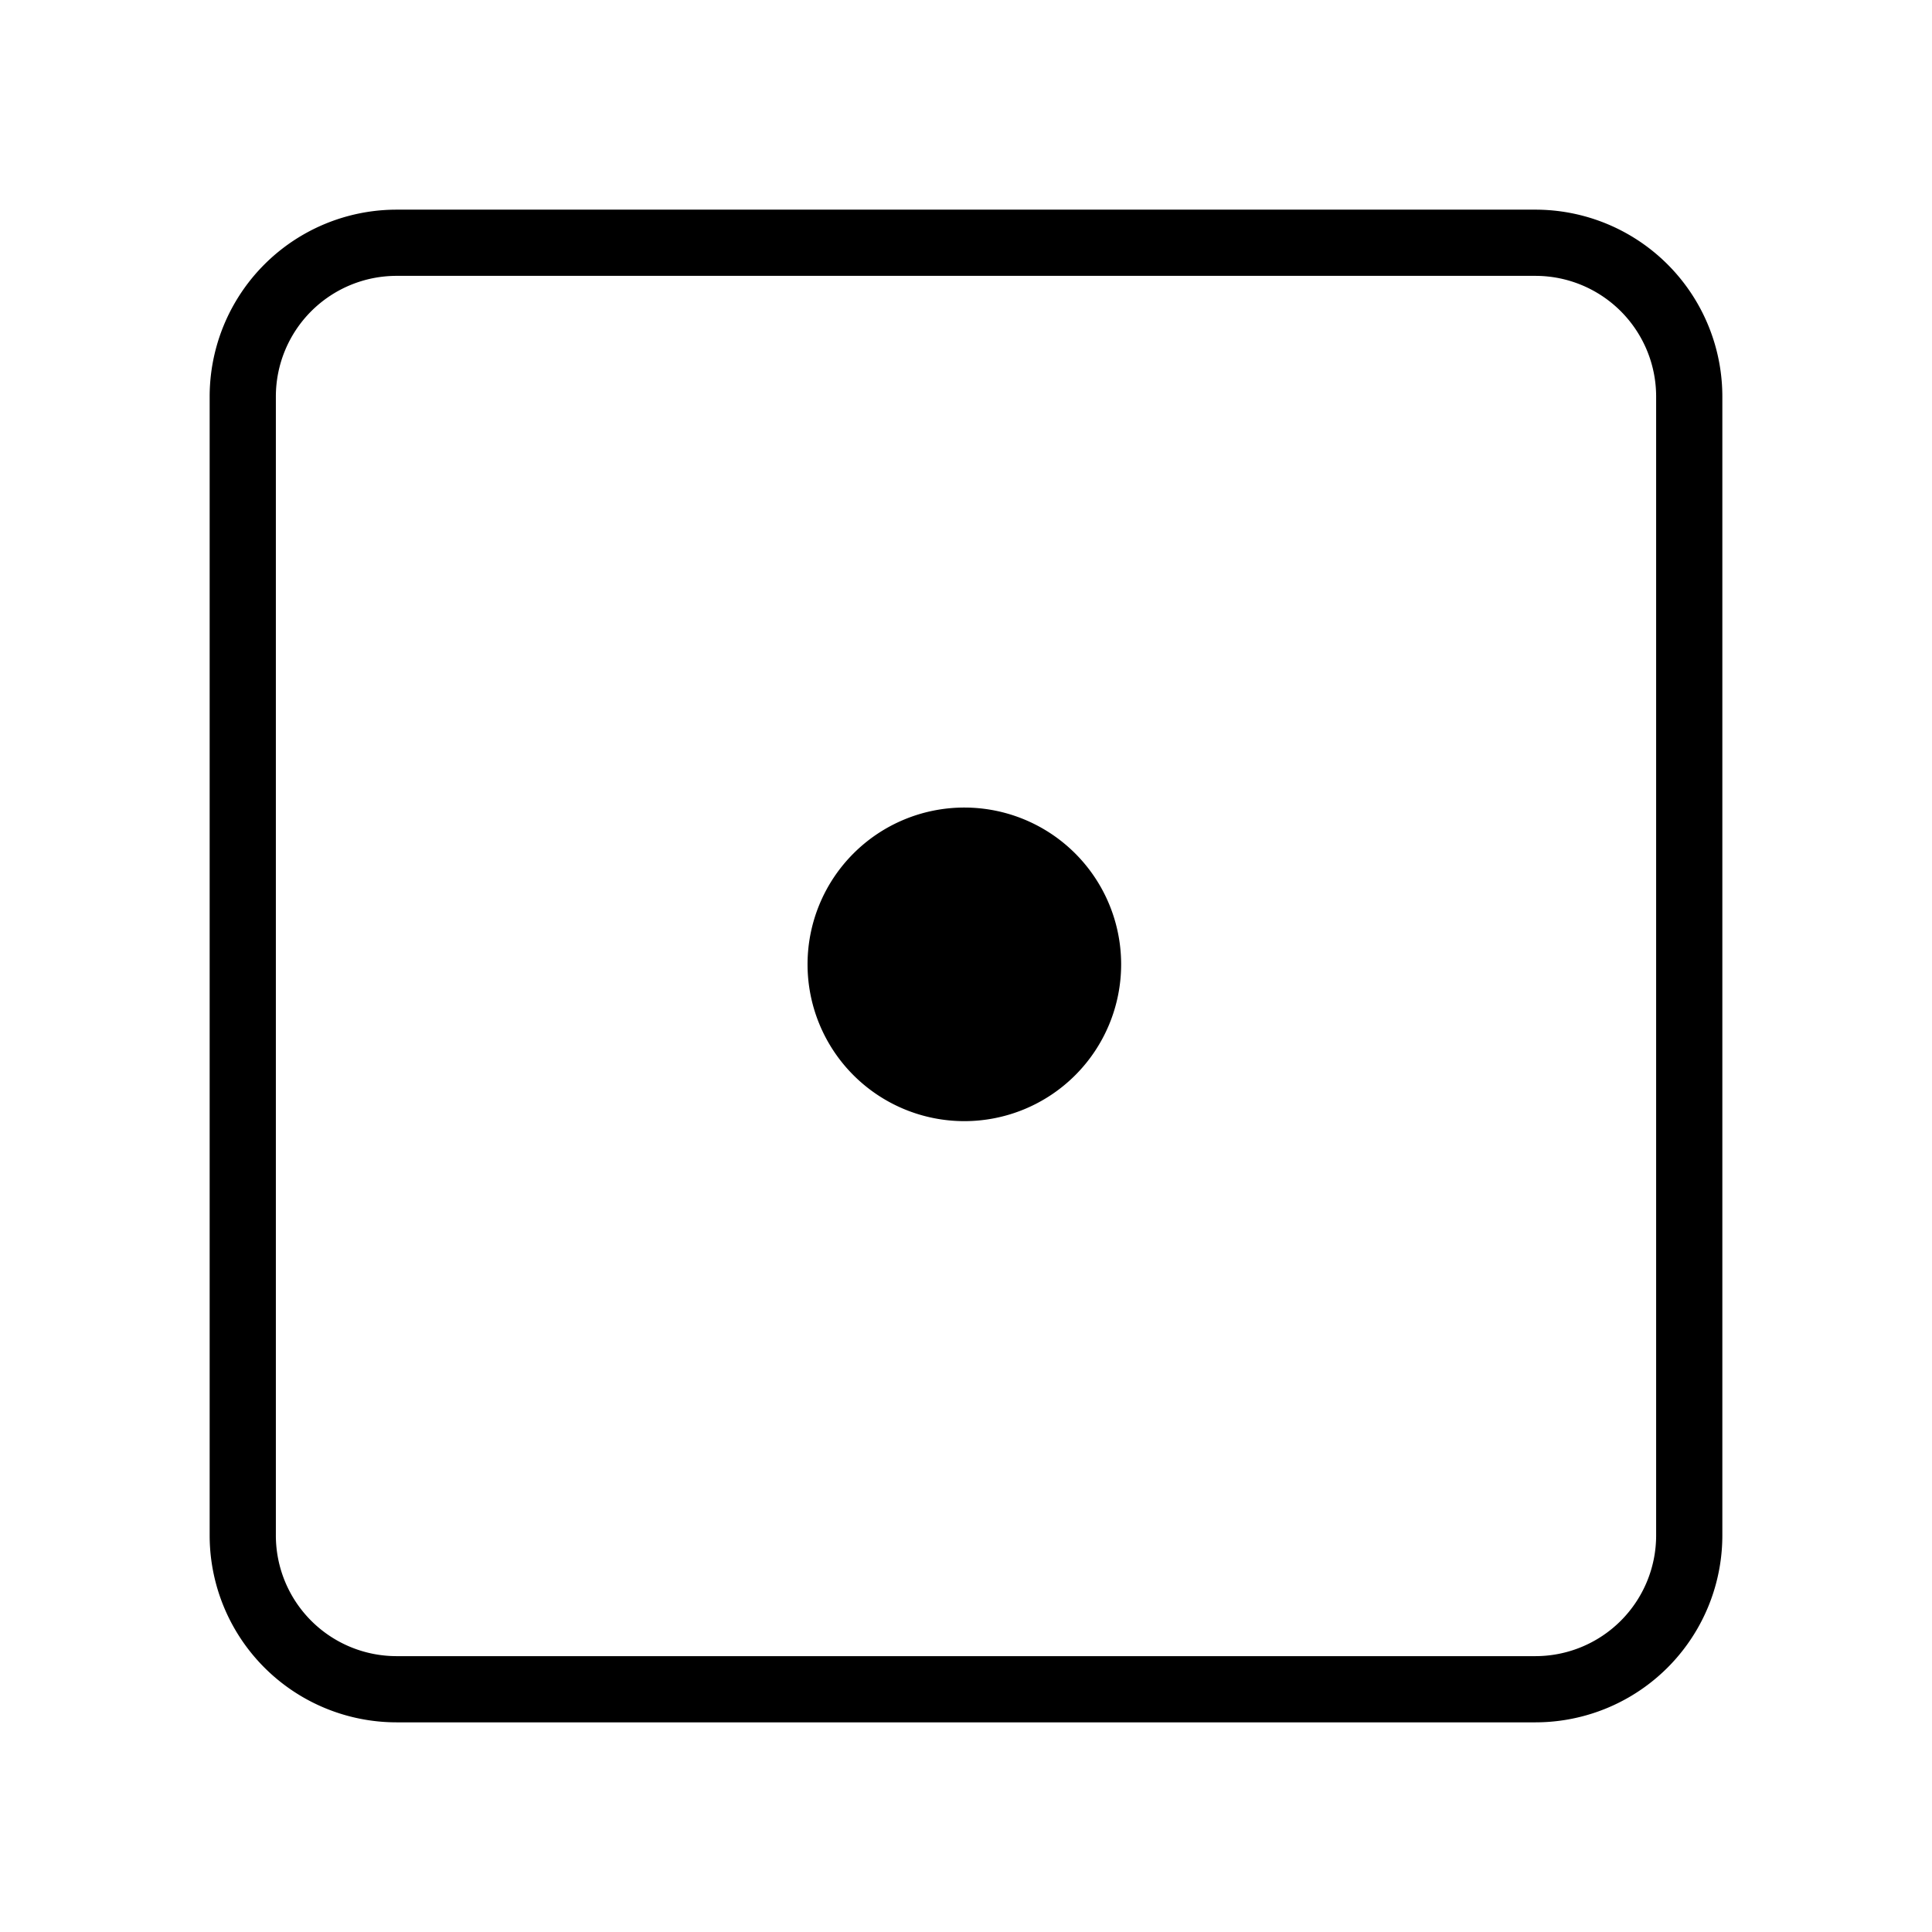 <svg xmlns="http://www.w3.org/2000/svg" width="100%" height="100%" viewBox="-35.84 -35.84 583.68 583.68"><path d="M302.87 255.5a47.37 47.37 0 11-47.37-47.37 47.37 47.37 0 0147.37 47.37zM484.5 428.02a56.48 56.48 0 01-56.48 56.48h-344a56.48 56.48 0 01-56.52-56.48v-344A56.48 56.48 0 0183.98 27.5h344a56.48 56.48 0 0156.52 56.48zm-20-344a36.48 36.48 0 00-36.48-36.52h-344A36.48 36.48 0 0047.5 83.98v344a36.48 36.48 0 0036.48 36.52h344a36.48 36.48 0 0036.52-36.48z" class="cls-1"/></svg>
